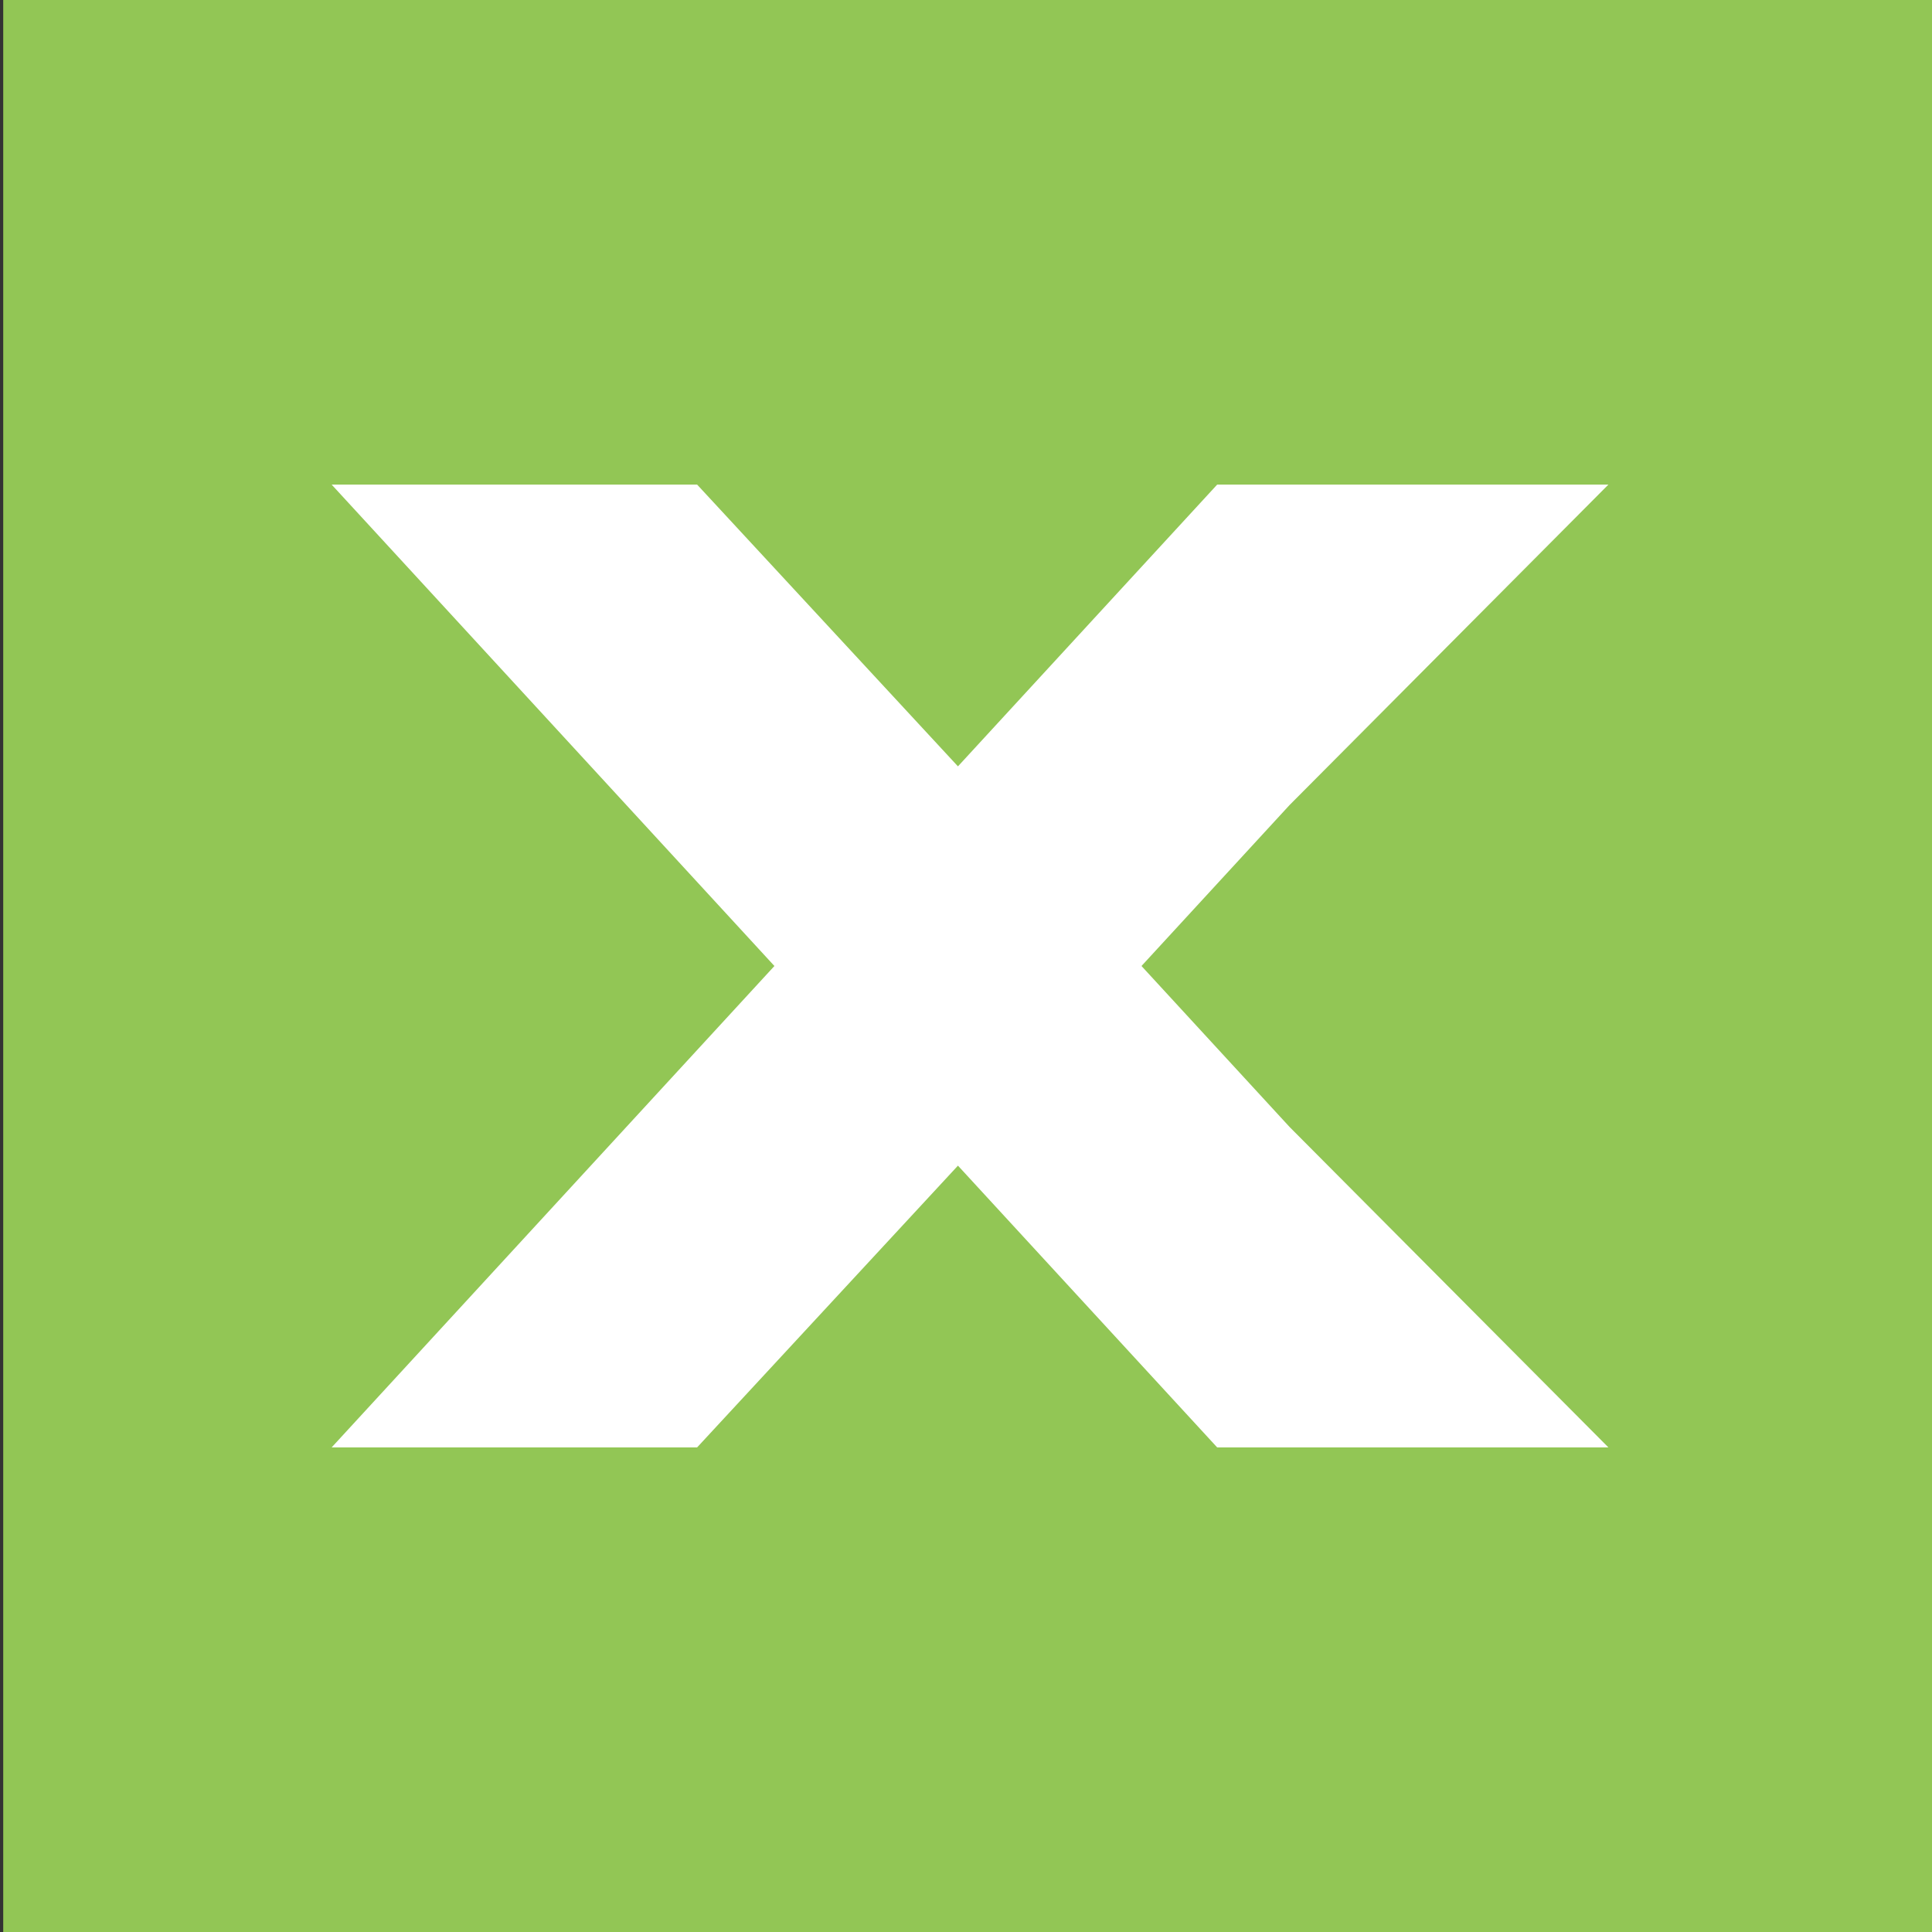 <?xml version="1.0" encoding="utf-8"?>
<!-- Generator: Adobe Illustrator 18.1.1, SVG Export Plug-In . SVG Version: 6.00 Build 0)  -->
<!DOCTYPE svg PUBLIC "-//W3C//DTD SVG 1.1//EN" "http://www.w3.org/Graphics/SVG/1.1/DTD/svg11.dtd">
<svg version="1.1" id="Layer_1" xmlns="http://www.w3.org/2000/svg" xmlns:xlink="http://www.w3.org/1999/xlink" x="0px" y="0px"
	 viewBox="0 0 120 120" enable-background="new 0 0 120 120" xml:space="preserve">
<rect x="0" y="0" width="120" height="120" fill="#333333" stroke="none"/>
<rect x="0.2" fill="#92C655" width="120" height="120"/>
<g>
	<path fill="#FFFFFF" d="M20.6,30.1h22.7l16.2,17.5l16.1-17.5h22.8h1.5L80.1,50l-9.2,10l9.2,10l19.8,19.9H75.6L59.5,72.4L43.3,89.9
		H20.6L48.1,60L20.6,30.1z"/>
</g>
</svg>
